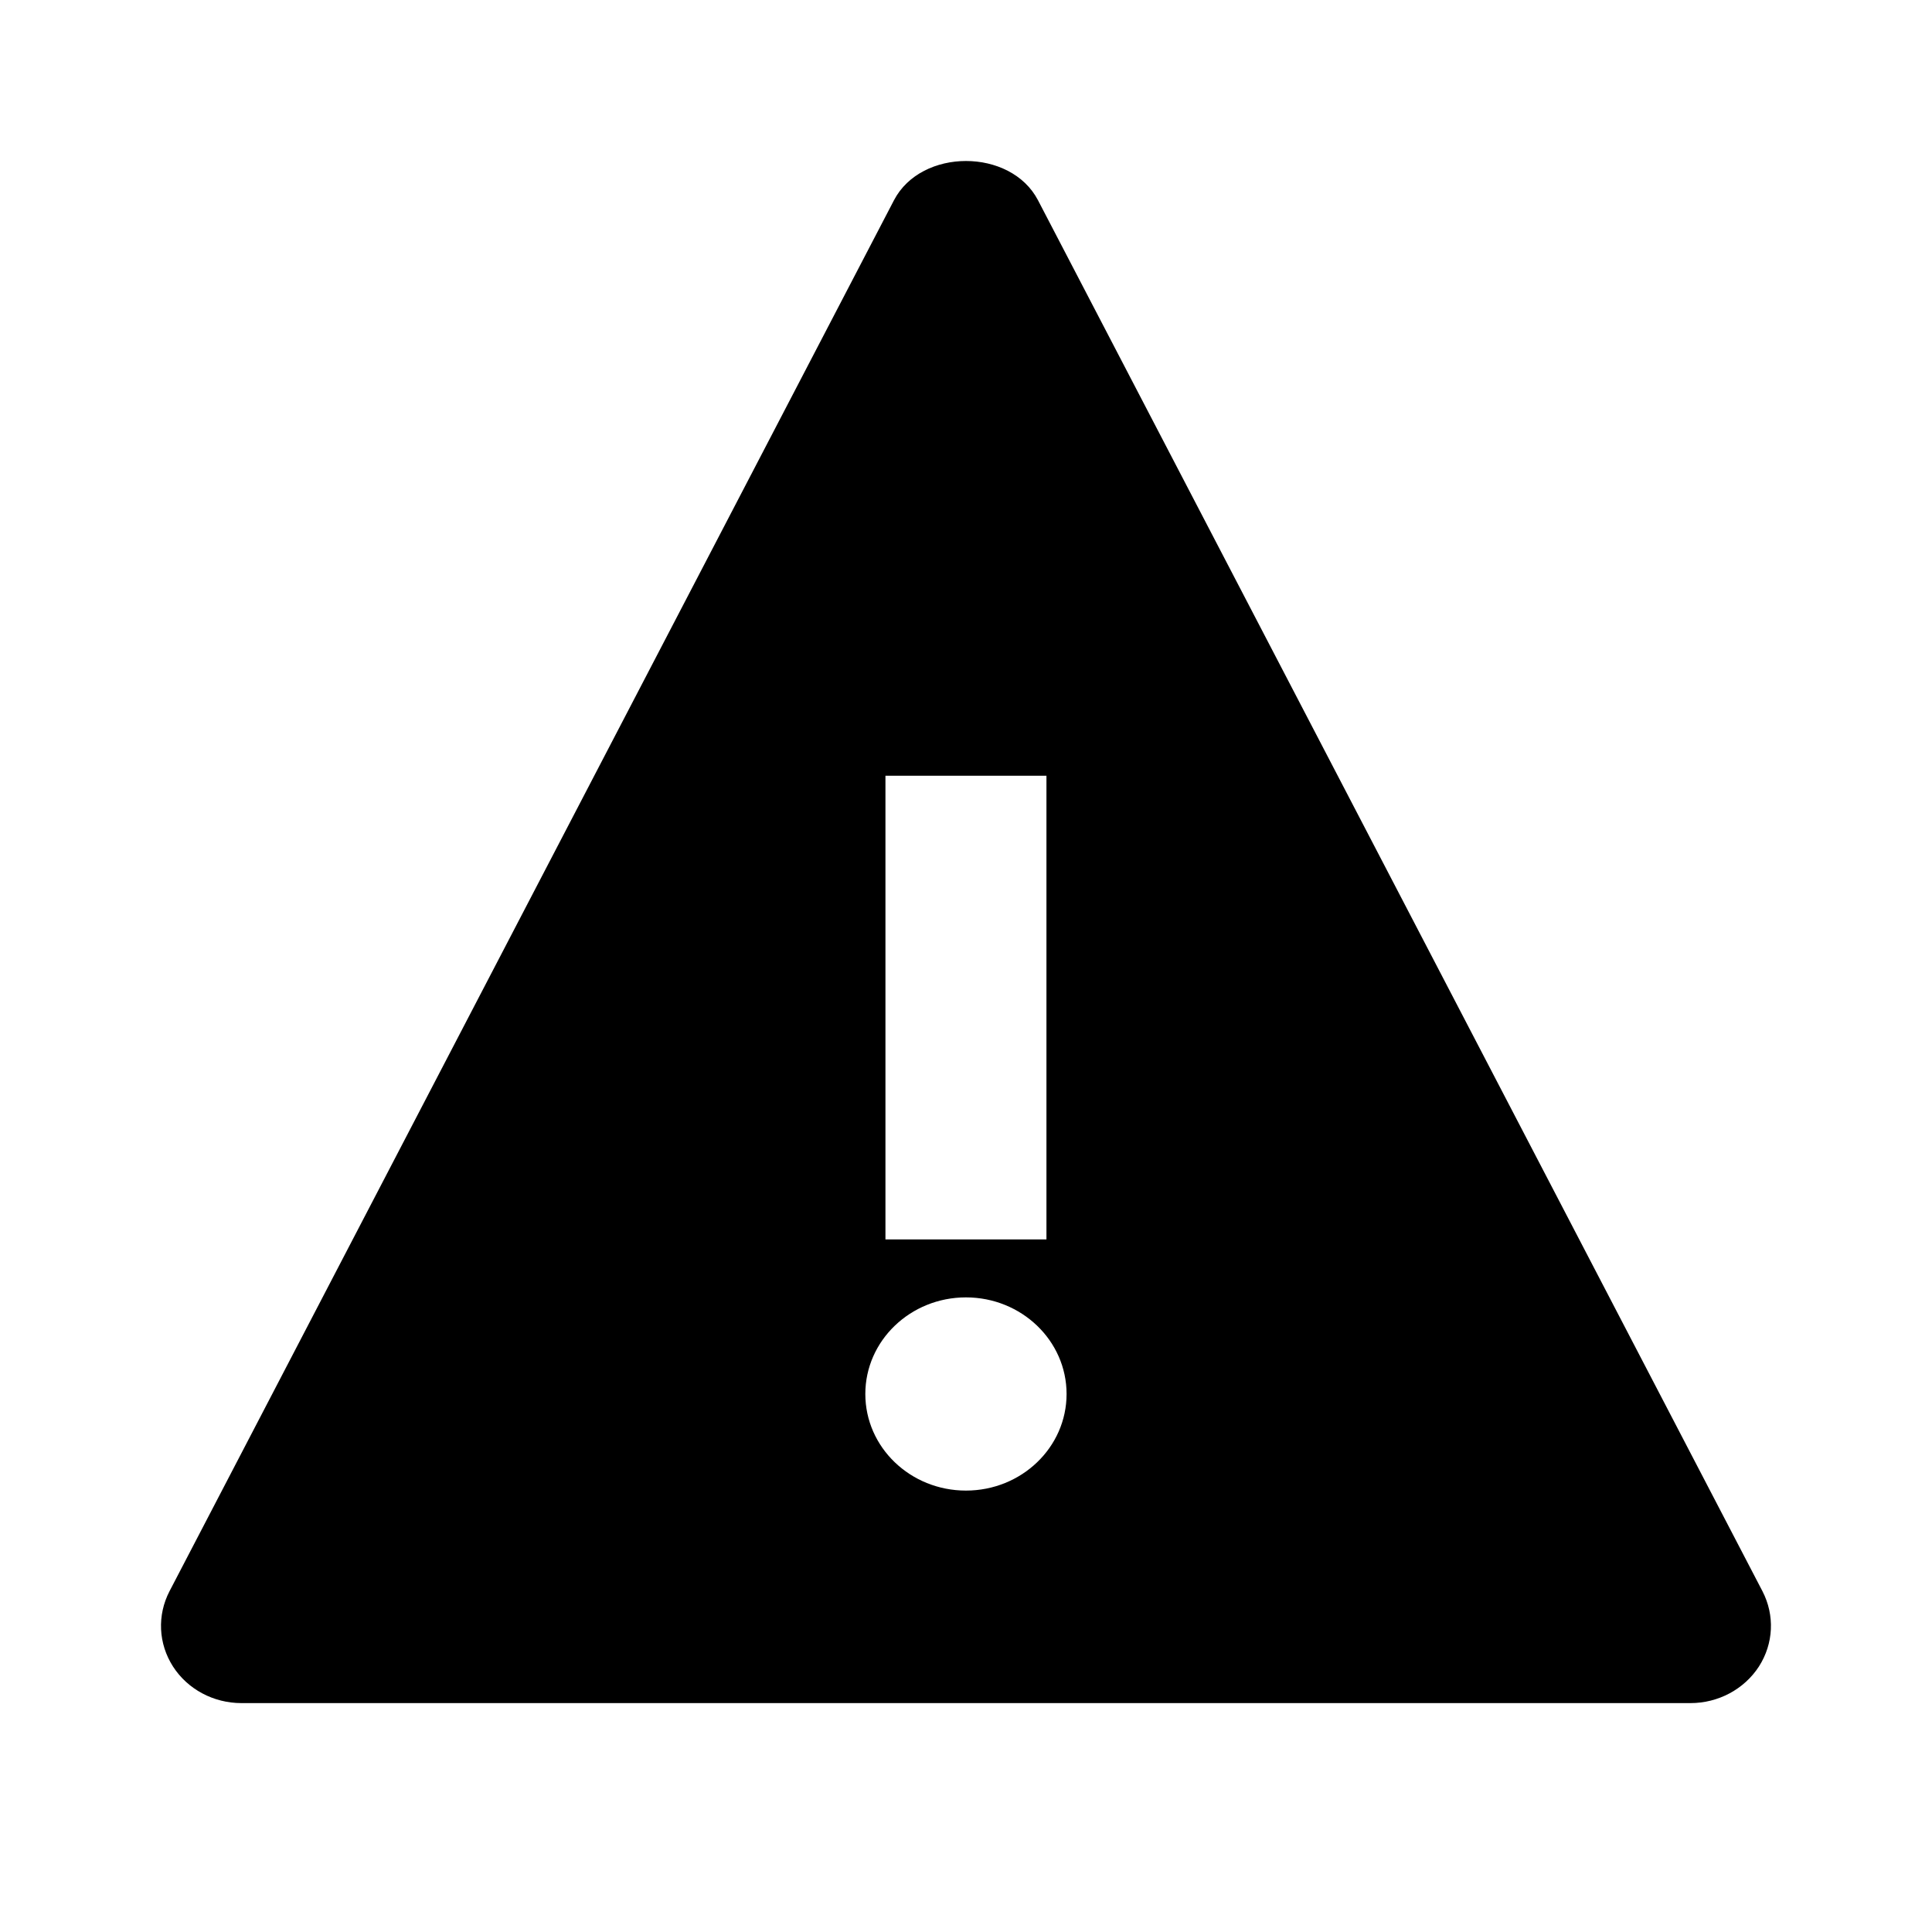 <svg viewBox="0 0 1920 1920" version="1.1" xmlns="http://www.w3.org/2000/svg">
    <path d="M1751.547 1581.395l-720-1382.4c-27.12-51.993-116-51.993-143.12 0l-720 1382.4c-12.32 23.808-11.12 51.994 3.52 74.803 14.56 22.58 40.24 36.327 68 36.327h1440c27.76 0 53.44-13.824 68.08-36.403 14.56-22.733 15.84-50.842 3.52-74.727zm-871.6-810.47h160v460.8h-160v-460.8zm80 710.4c-55.2 0-100-42.931-100-96 0-52.992 44.8-96 100-96s100 43.008 100 96c0 53.069-44.8 96-100 96z" stroke="none" stroke-width="1" fill-rule="evenodd"/>
</svg>
